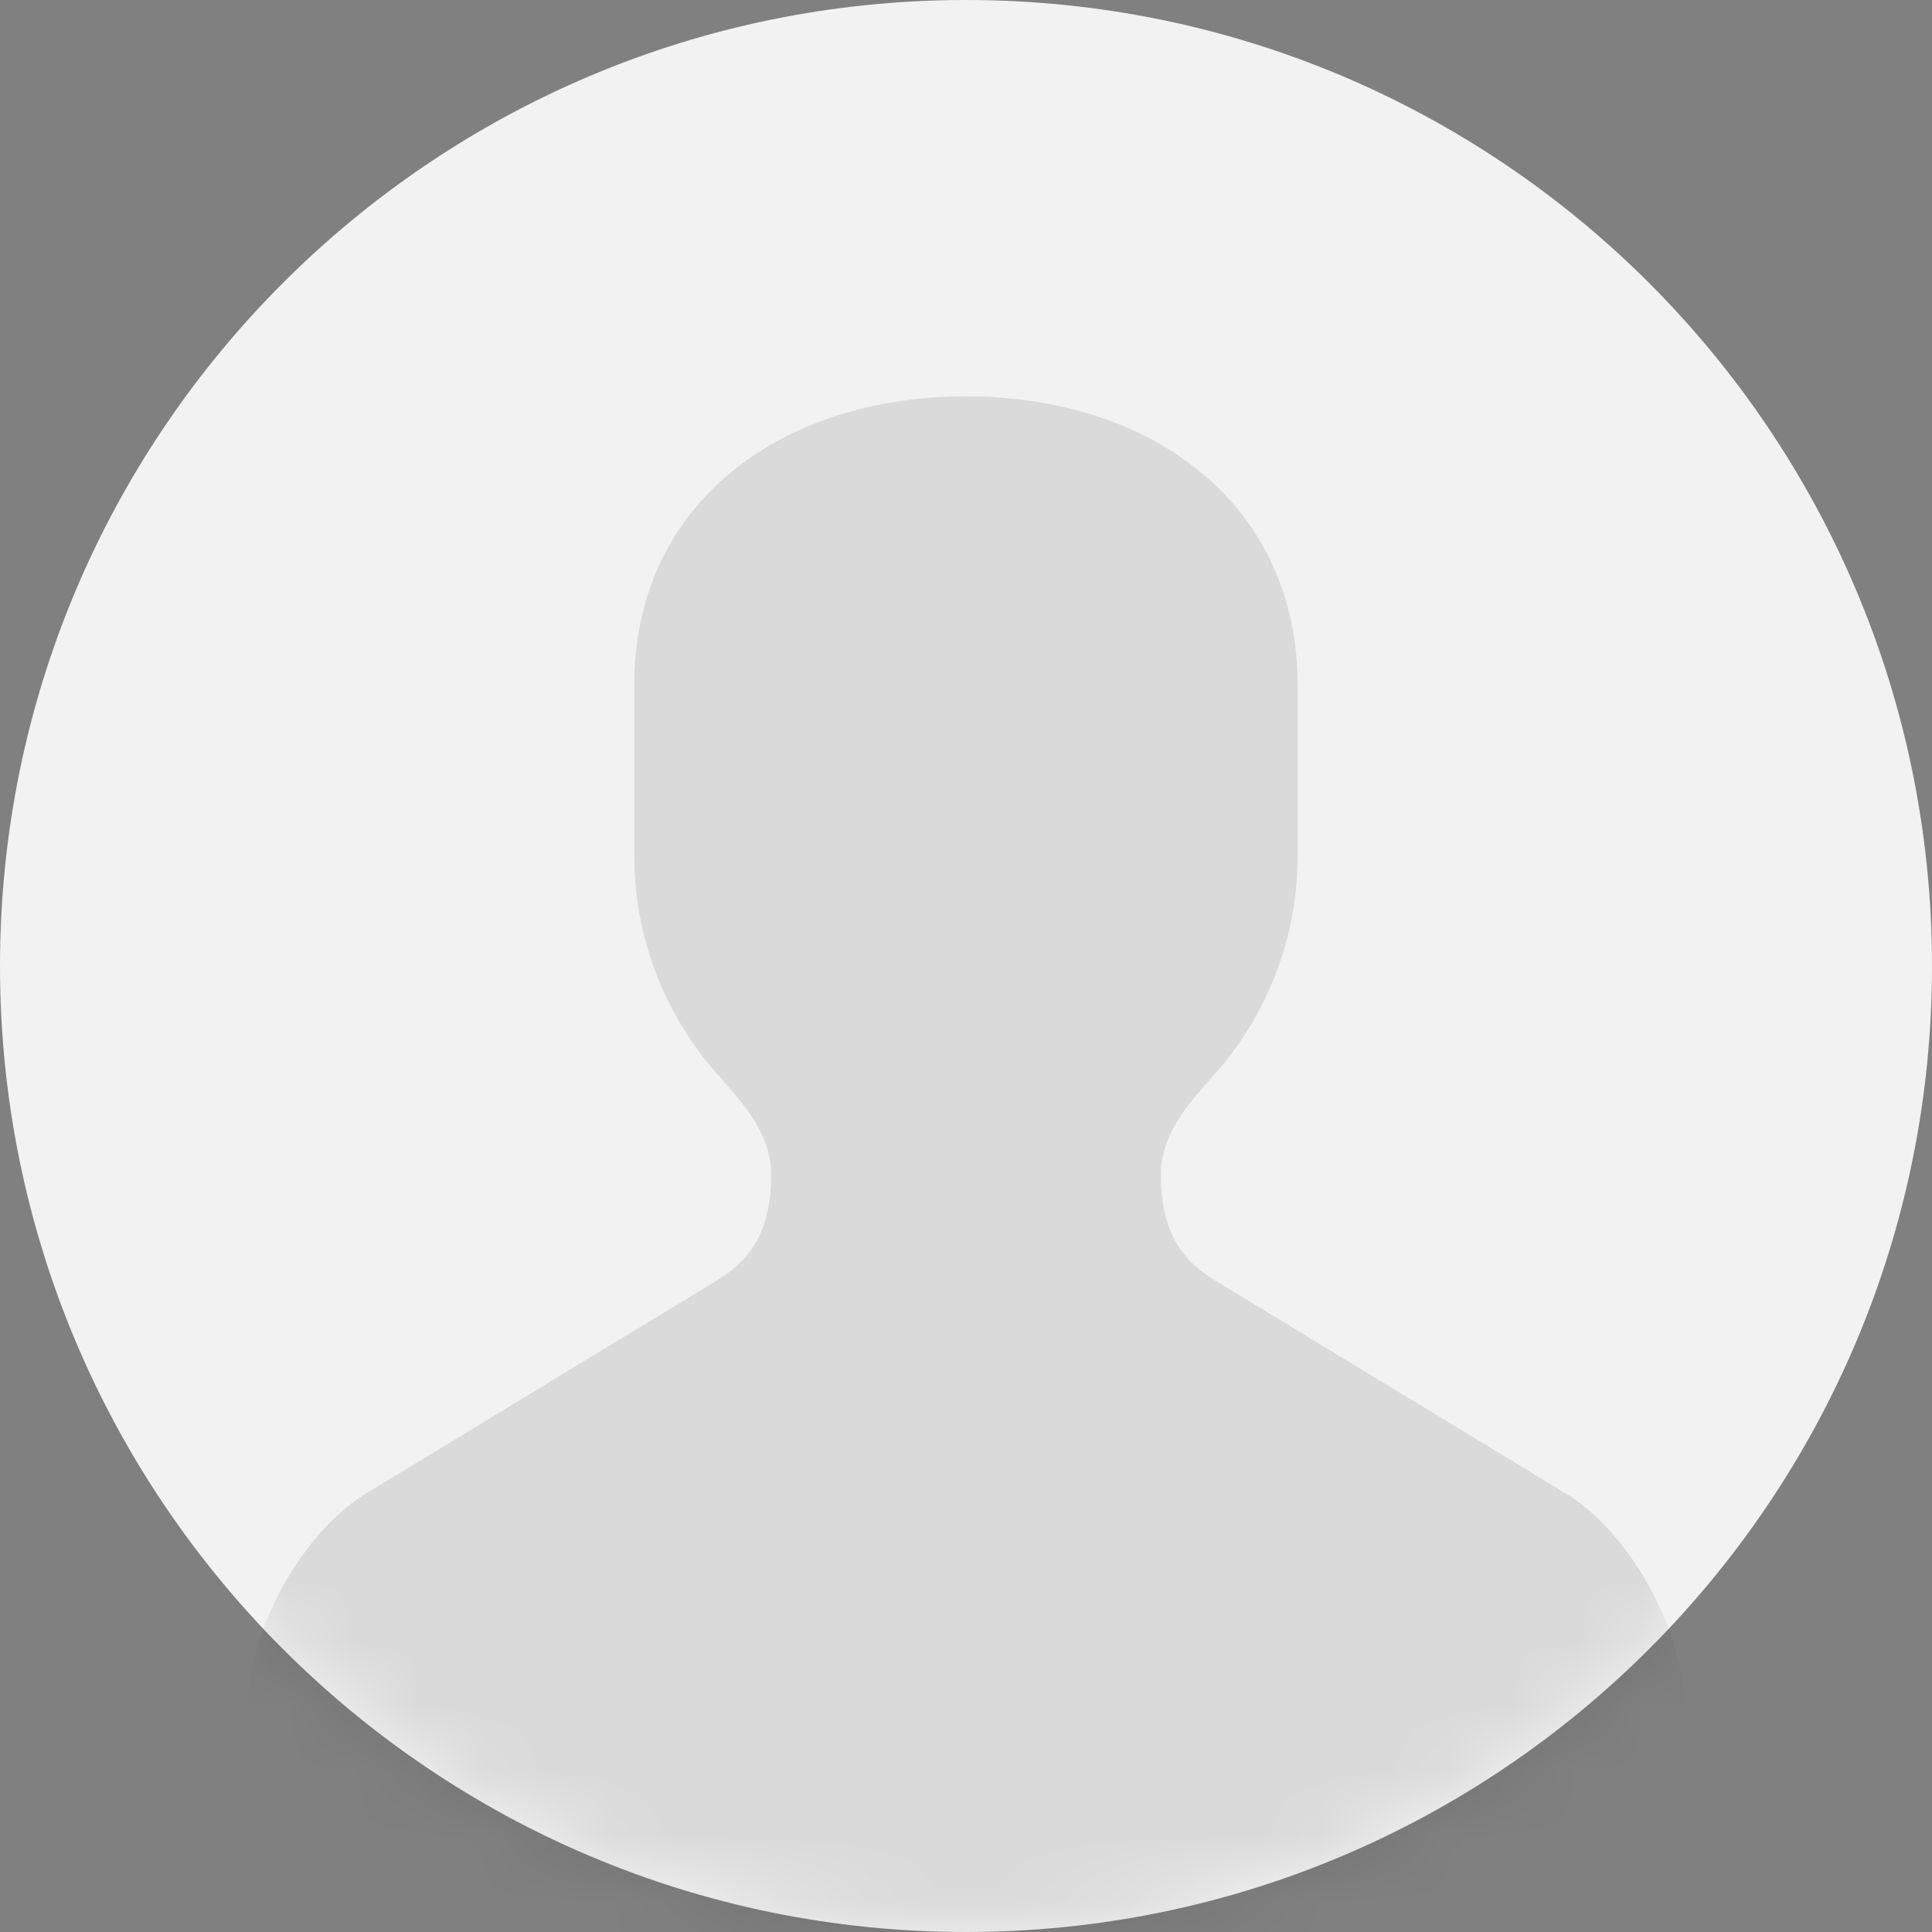 <svg width="30" height="30" viewBox="0 0 30 30" fill="none" xmlns="http://www.w3.org/2000/svg">
<rect x="0" y="0" width="30" height="30" fill="#808080" stroke="none"/>
<path d="M15 30C23.284 30 30 23.284 30 15C30 6.716 23.284 0 15 0C6.716 0 0 6.716 0 15C0 23.284 6.716 30 15 30Z" fill="#F2F2F2"/>
<mask id="mask0_1658_6345" style="mask-type:alpha" maskUnits="userSpaceOnUse" x="0" y="0" width="30" height="30">
<path d="M15 30C23.284 30 30 23.284 30 15C30 6.716 23.284 0 15 0C6.716 0 0 6.716 0 15C0 23.284 6.716 30 15 30Z" fill="white"/>
</mask>
<g mask="url(#mask0_1658_6345)">
<path d="M15 30.076H26.154V26.523C26.154 25.35 25.352 23.866 24.372 23.226L18.937 19.926C18.512 19.673 18.024 19.306 18.024 18.233C18.024 17.53 18.617 16.973 18.796 16.753C19.668 15.807 20.152 14.566 20.15 13.279V10.646C20.15 7.792 17.846 6.154 15 6.154C12.153 6.154 9.848 7.792 9.848 10.646V13.279C9.848 14.623 10.365 15.838 11.204 16.753C11.382 16.973 11.975 17.53 11.975 18.233C11.975 19.307 11.487 19.673 11.062 19.925L5.626 23.226C4.647 23.866 3.846 25.35 3.846 26.523V30.076H15Z" fill="black" fill-opacity="0.1"/>
</g>
</svg>
